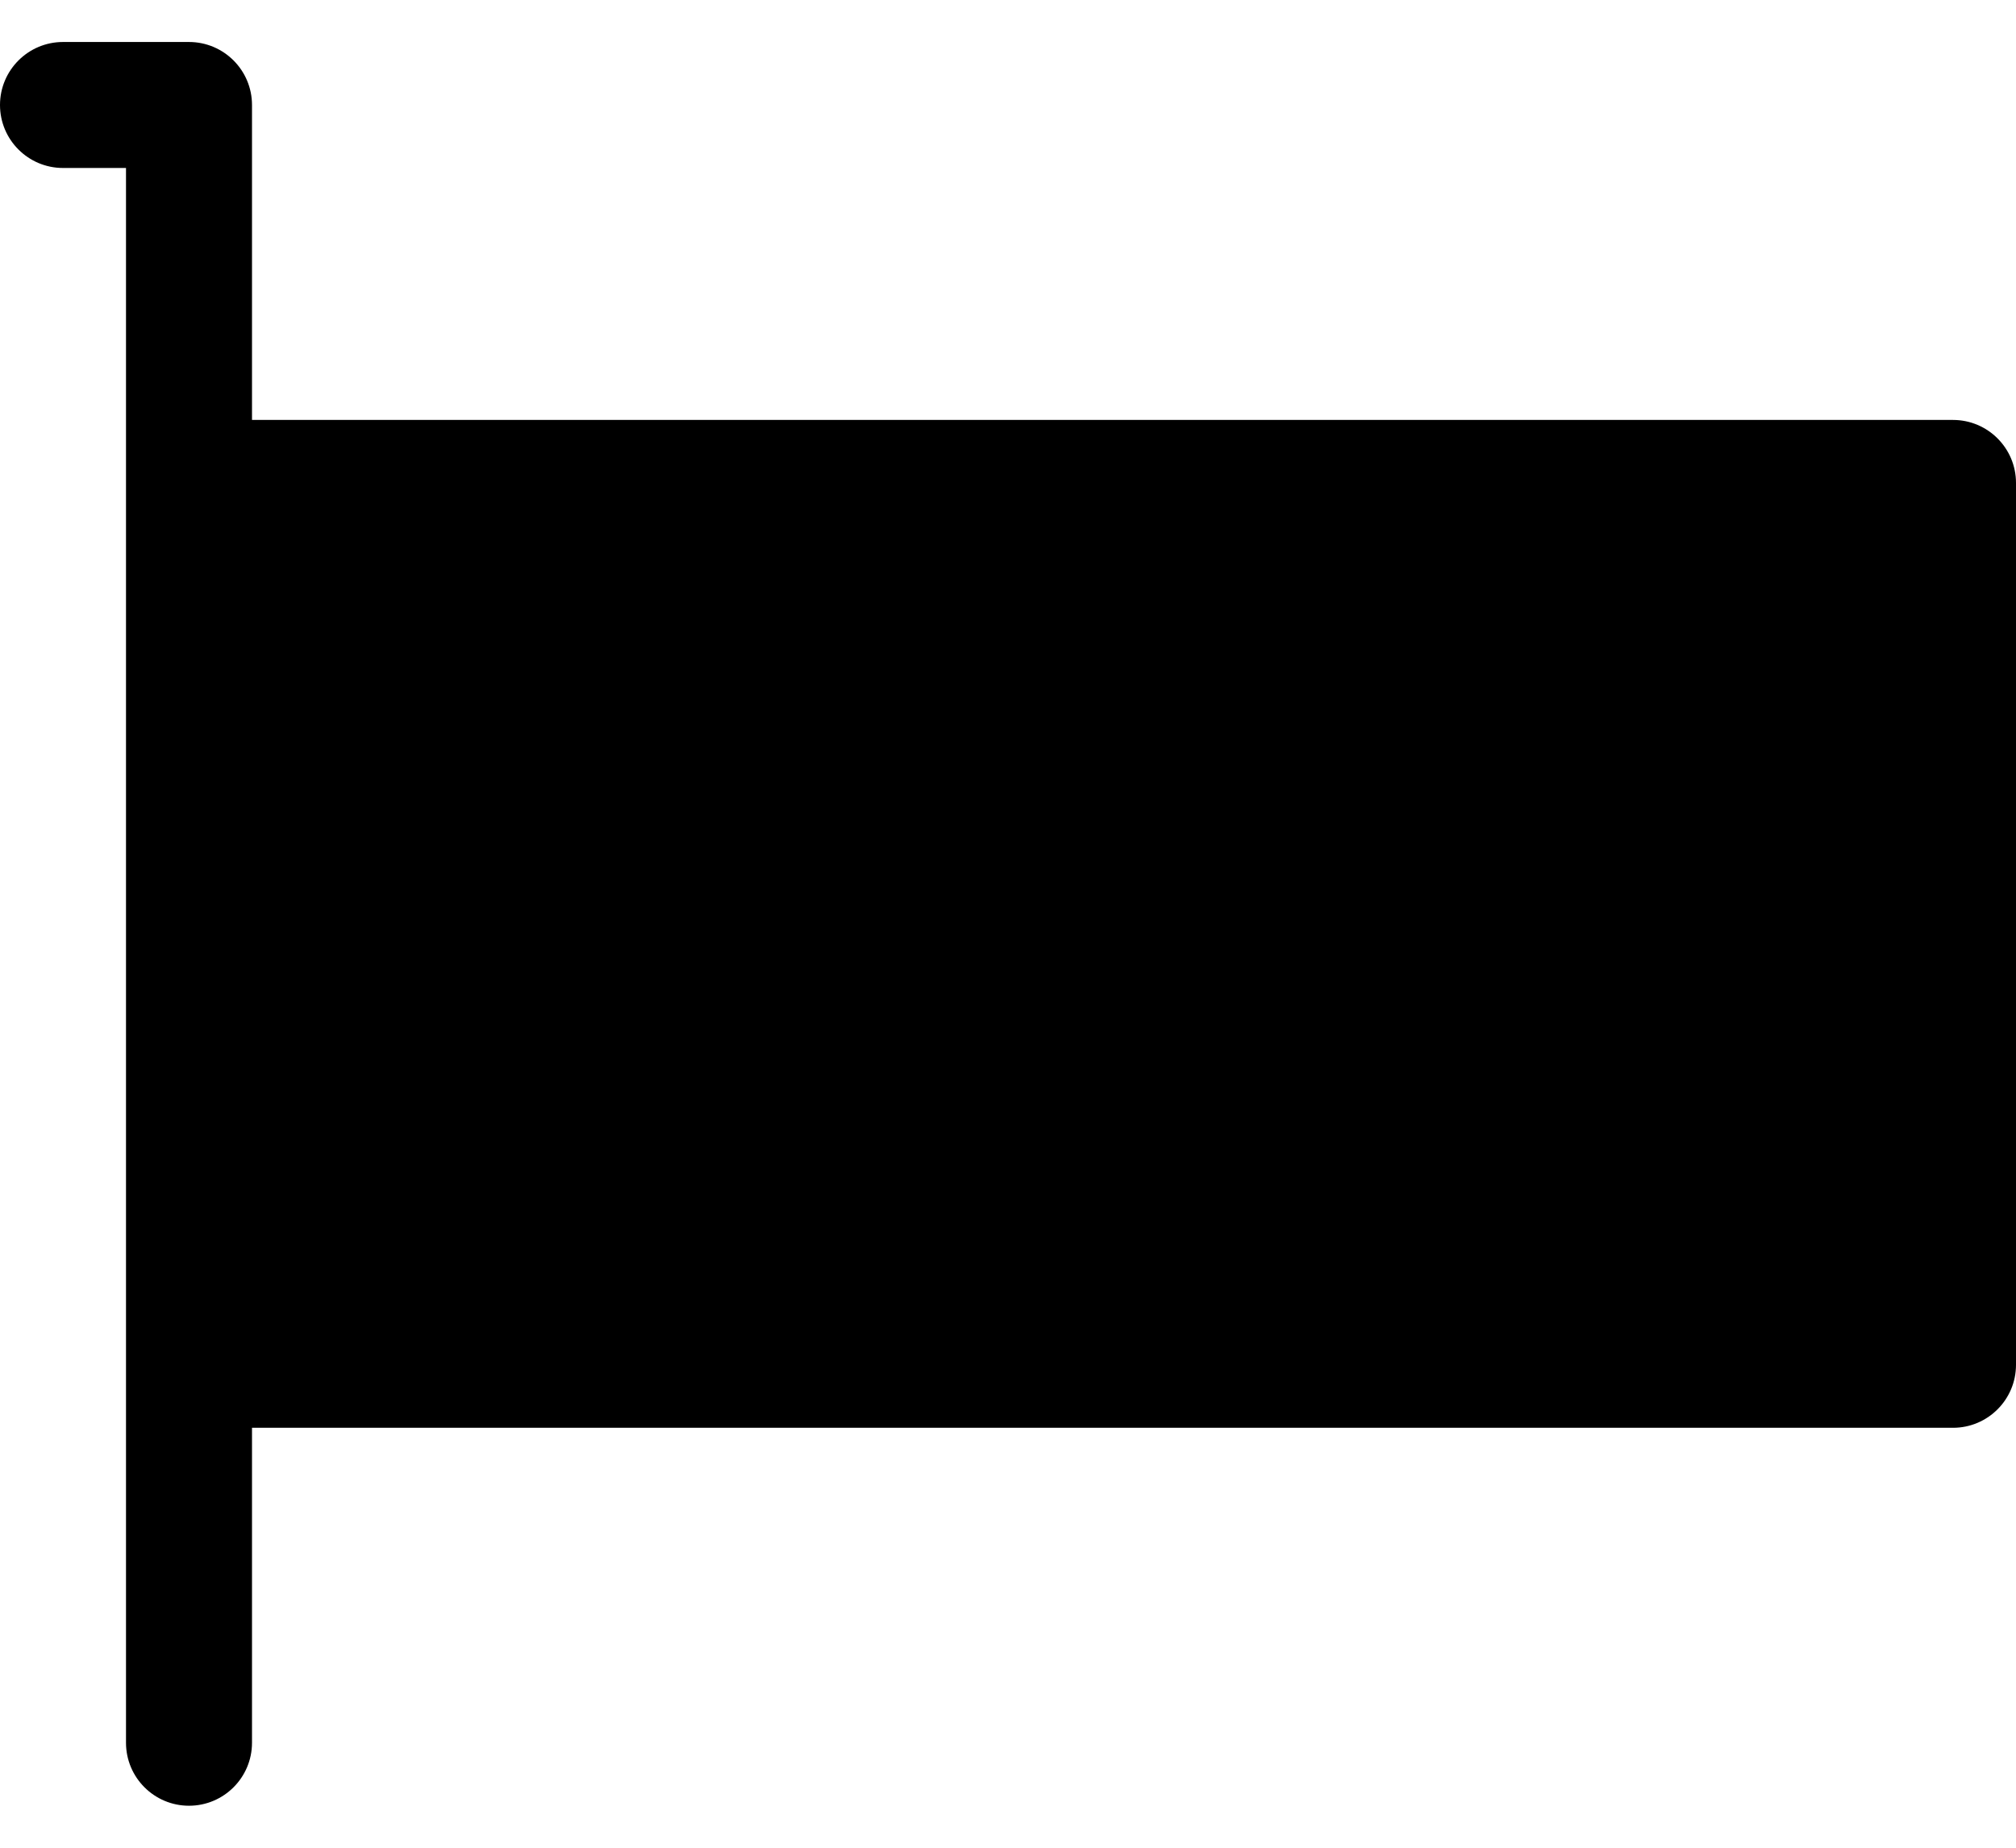 ﻿<?xml version="1.0" encoding="utf-8"?>
<svg version="1.1" xmlns:xlink="http://www.w3.org/1999/xlink" width="24px" height="22px" xmlns="http://www.w3.org/2000/svg">
  <defs>
    <pattern id="BGPattern" patternUnits="userSpaceOnUse" alignment="0 0" imageRepeat="None" />
    <mask fill="white" id="Clip6016">
      <path d="M 0.75 2  C 0.336 2  0 1.664  0 1.25  C 0 0.836  0.336 0.5  0.75 0.5  L 2.25 0.5  C 2.664 0.5  3 0.836  3 1.25  L 3 5  L 23.25 5  C 23.664 5  24 5.336  24 5.75  L 24 16.25  C 24 16.664  23.664 17  23.25 17  L 3 17  L 3 20.75  C 3 21.164  2.664 21.5  2.25 21.5  C 1.836 21.5  1.5 21.164  1.5 20.75  L 1.5 2  L 0.75 2  Z " fill-rule="evenodd" />
    </mask>
  </defs>
  <g>
    <path d="M 0.75 2  C 0.336 2  0 1.664  0 1.25  C 0 0.836  0.336 0.5  0.75 0.5  L 2.25 0.5  C 2.664 0.5  3 0.836  3 1.25  L 3 5  L 23.25 5  C 23.664 5  24 5.336  24 5.75  L 24 16.25  C 24 16.664  23.664 17  23.25 17  L 3 17  L 3 20.75  C 3 21.164  2.664 21.5  2.25 21.5  C 1.836 21.5  1.5 21.164  1.5 20.75  L 1.5 2  L 0.75 2  Z " fill-rule="nonzero" fill="rgba(0, 0, 0, 1)" stroke="none" class="fill" />
    <path d="M 0.75 2  C 0.336 2  0 1.664  0 1.25  C 0 0.836  0.336 0.5  0.75 0.5  L 2.25 0.5  C 2.664 0.5  3 0.836  3 1.25  L 3 5  L 23.25 5  C 23.664 5  24 5.336  24 5.75  L 24 16.25  C 24 16.664  23.664 17  23.25 17  L 3 17  L 3 20.75  C 3 21.164  2.664 21.5  2.25 21.5  C 1.836 21.5  1.5 21.164  1.5 20.75  L 1.5 2  L 0.75 2  Z " stroke-width="0" stroke-dasharray="0" stroke="rgba(255, 255, 255, 0)" fill="none" class="stroke" mask="url(#Clip6016)" />
  </g>
</svg>